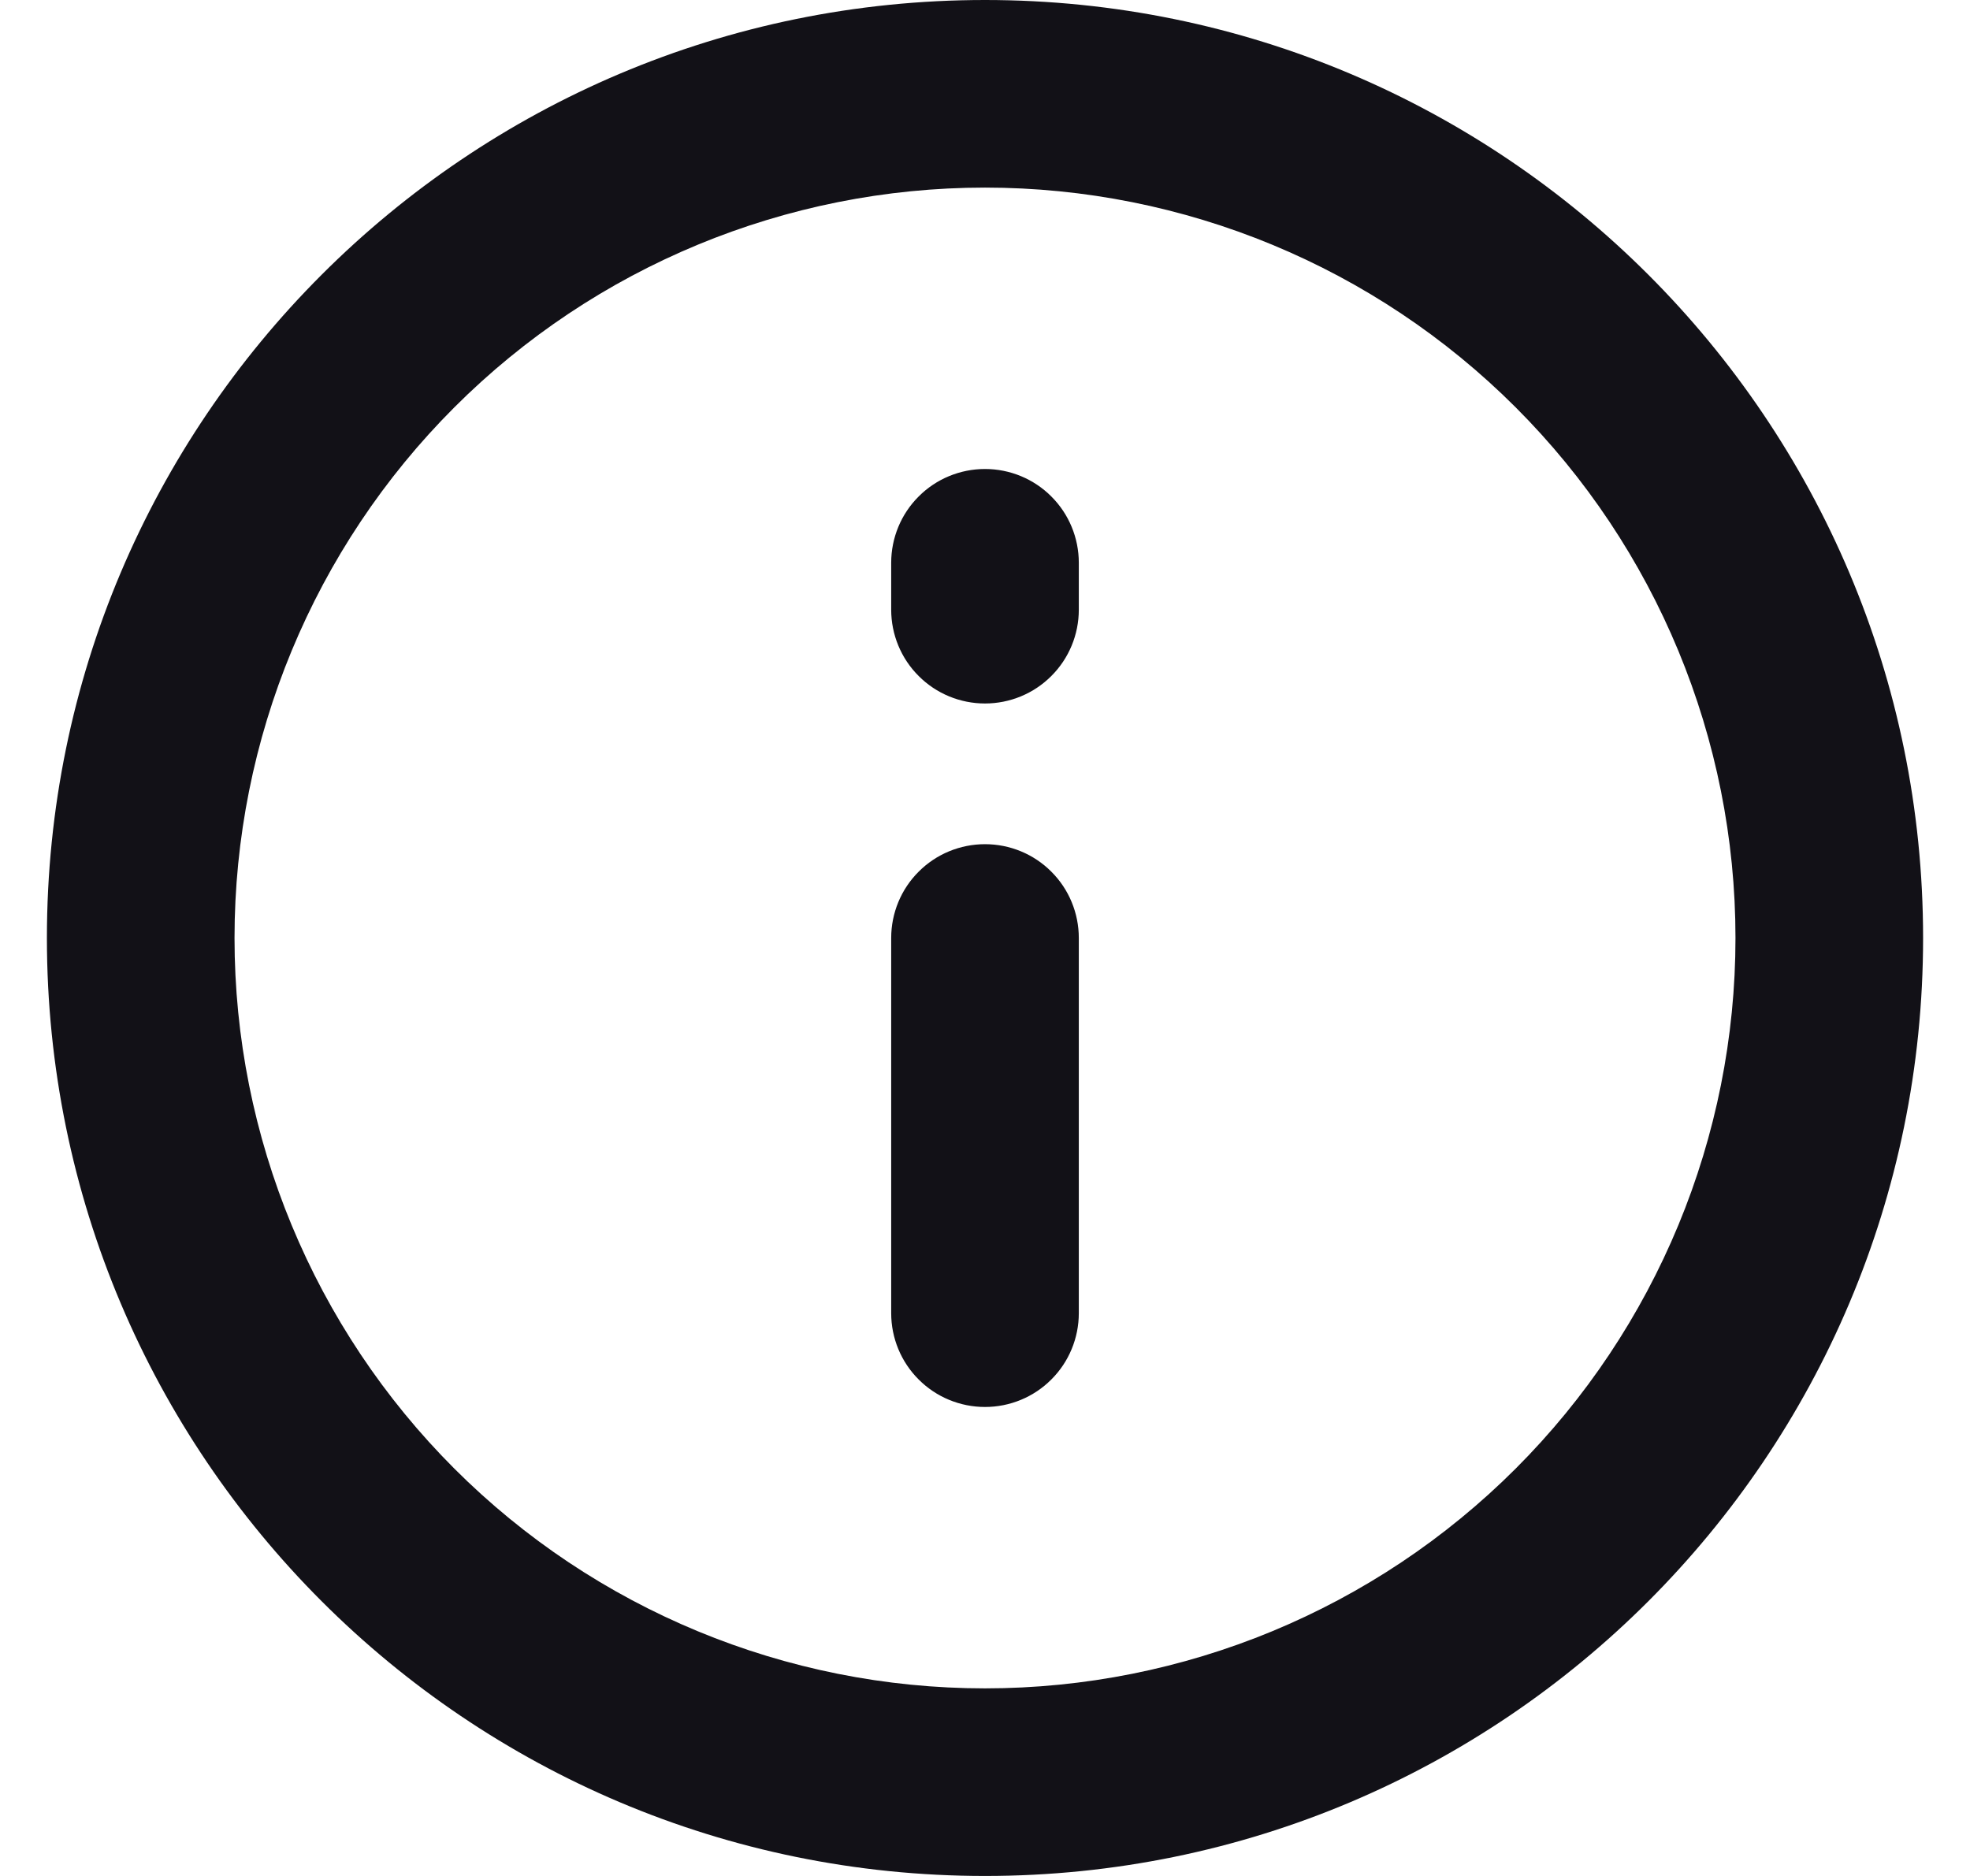 <svg width="21" height="20" viewBox="0 0 21 20" fill="none" xmlns="http://www.w3.org/2000/svg">
<path fill-rule="evenodd" clip-rule="evenodd" d="M2.5 10C2.5 12.122 3.343 14.157 4.843 15.657C6.343 17.157 8.378 18 10.5 18C12.622 18 14.657 17.157 16.157 15.657C17.657 14.157 18.5 12.122 18.5 10C18.5 7.878 17.657 5.843 16.157 4.343C14.657 2.843 12.622 2 10.5 2C8.378 2 6.343 2.843 4.843 4.343C3.343 5.843 2.5 7.878 2.5 10ZM10.5 0C4.977 0 0.5 4.477 0.5 10C0.5 15.523 4.977 20 10.5 20C16.023 20 20.5 15.523 20.5 10C20.5 4.477 16.023 0 10.5 0ZM10.5 9C10.765 9 11.02 9.105 11.207 9.293C11.395 9.48 11.5 9.735 11.5 10V14C11.5 14.265 11.395 14.52 11.207 14.707C11.02 14.895 10.765 15 10.5 15C10.235 15 9.98 14.895 9.793 14.707C9.605 14.52 9.5 14.265 9.5 14V10C9.5 9.735 9.605 9.48 9.793 9.293C9.98 9.105 10.235 9 10.5 9ZM11.5 6C11.5 5.735 11.395 5.48 11.207 5.293C11.02 5.105 10.765 5 10.5 5C10.235 5 9.98 5.105 9.793 5.293C9.605 5.48 9.5 5.735 9.5 6V6.5C9.5 6.765 9.605 7.02 9.793 7.207C9.98 7.395 10.235 7.5 10.5 7.5C10.765 7.5 11.02 7.395 11.207 7.207C11.395 7.02 11.5 6.765 11.5 6.5V6Z" fill="#121117"/>
</svg>
